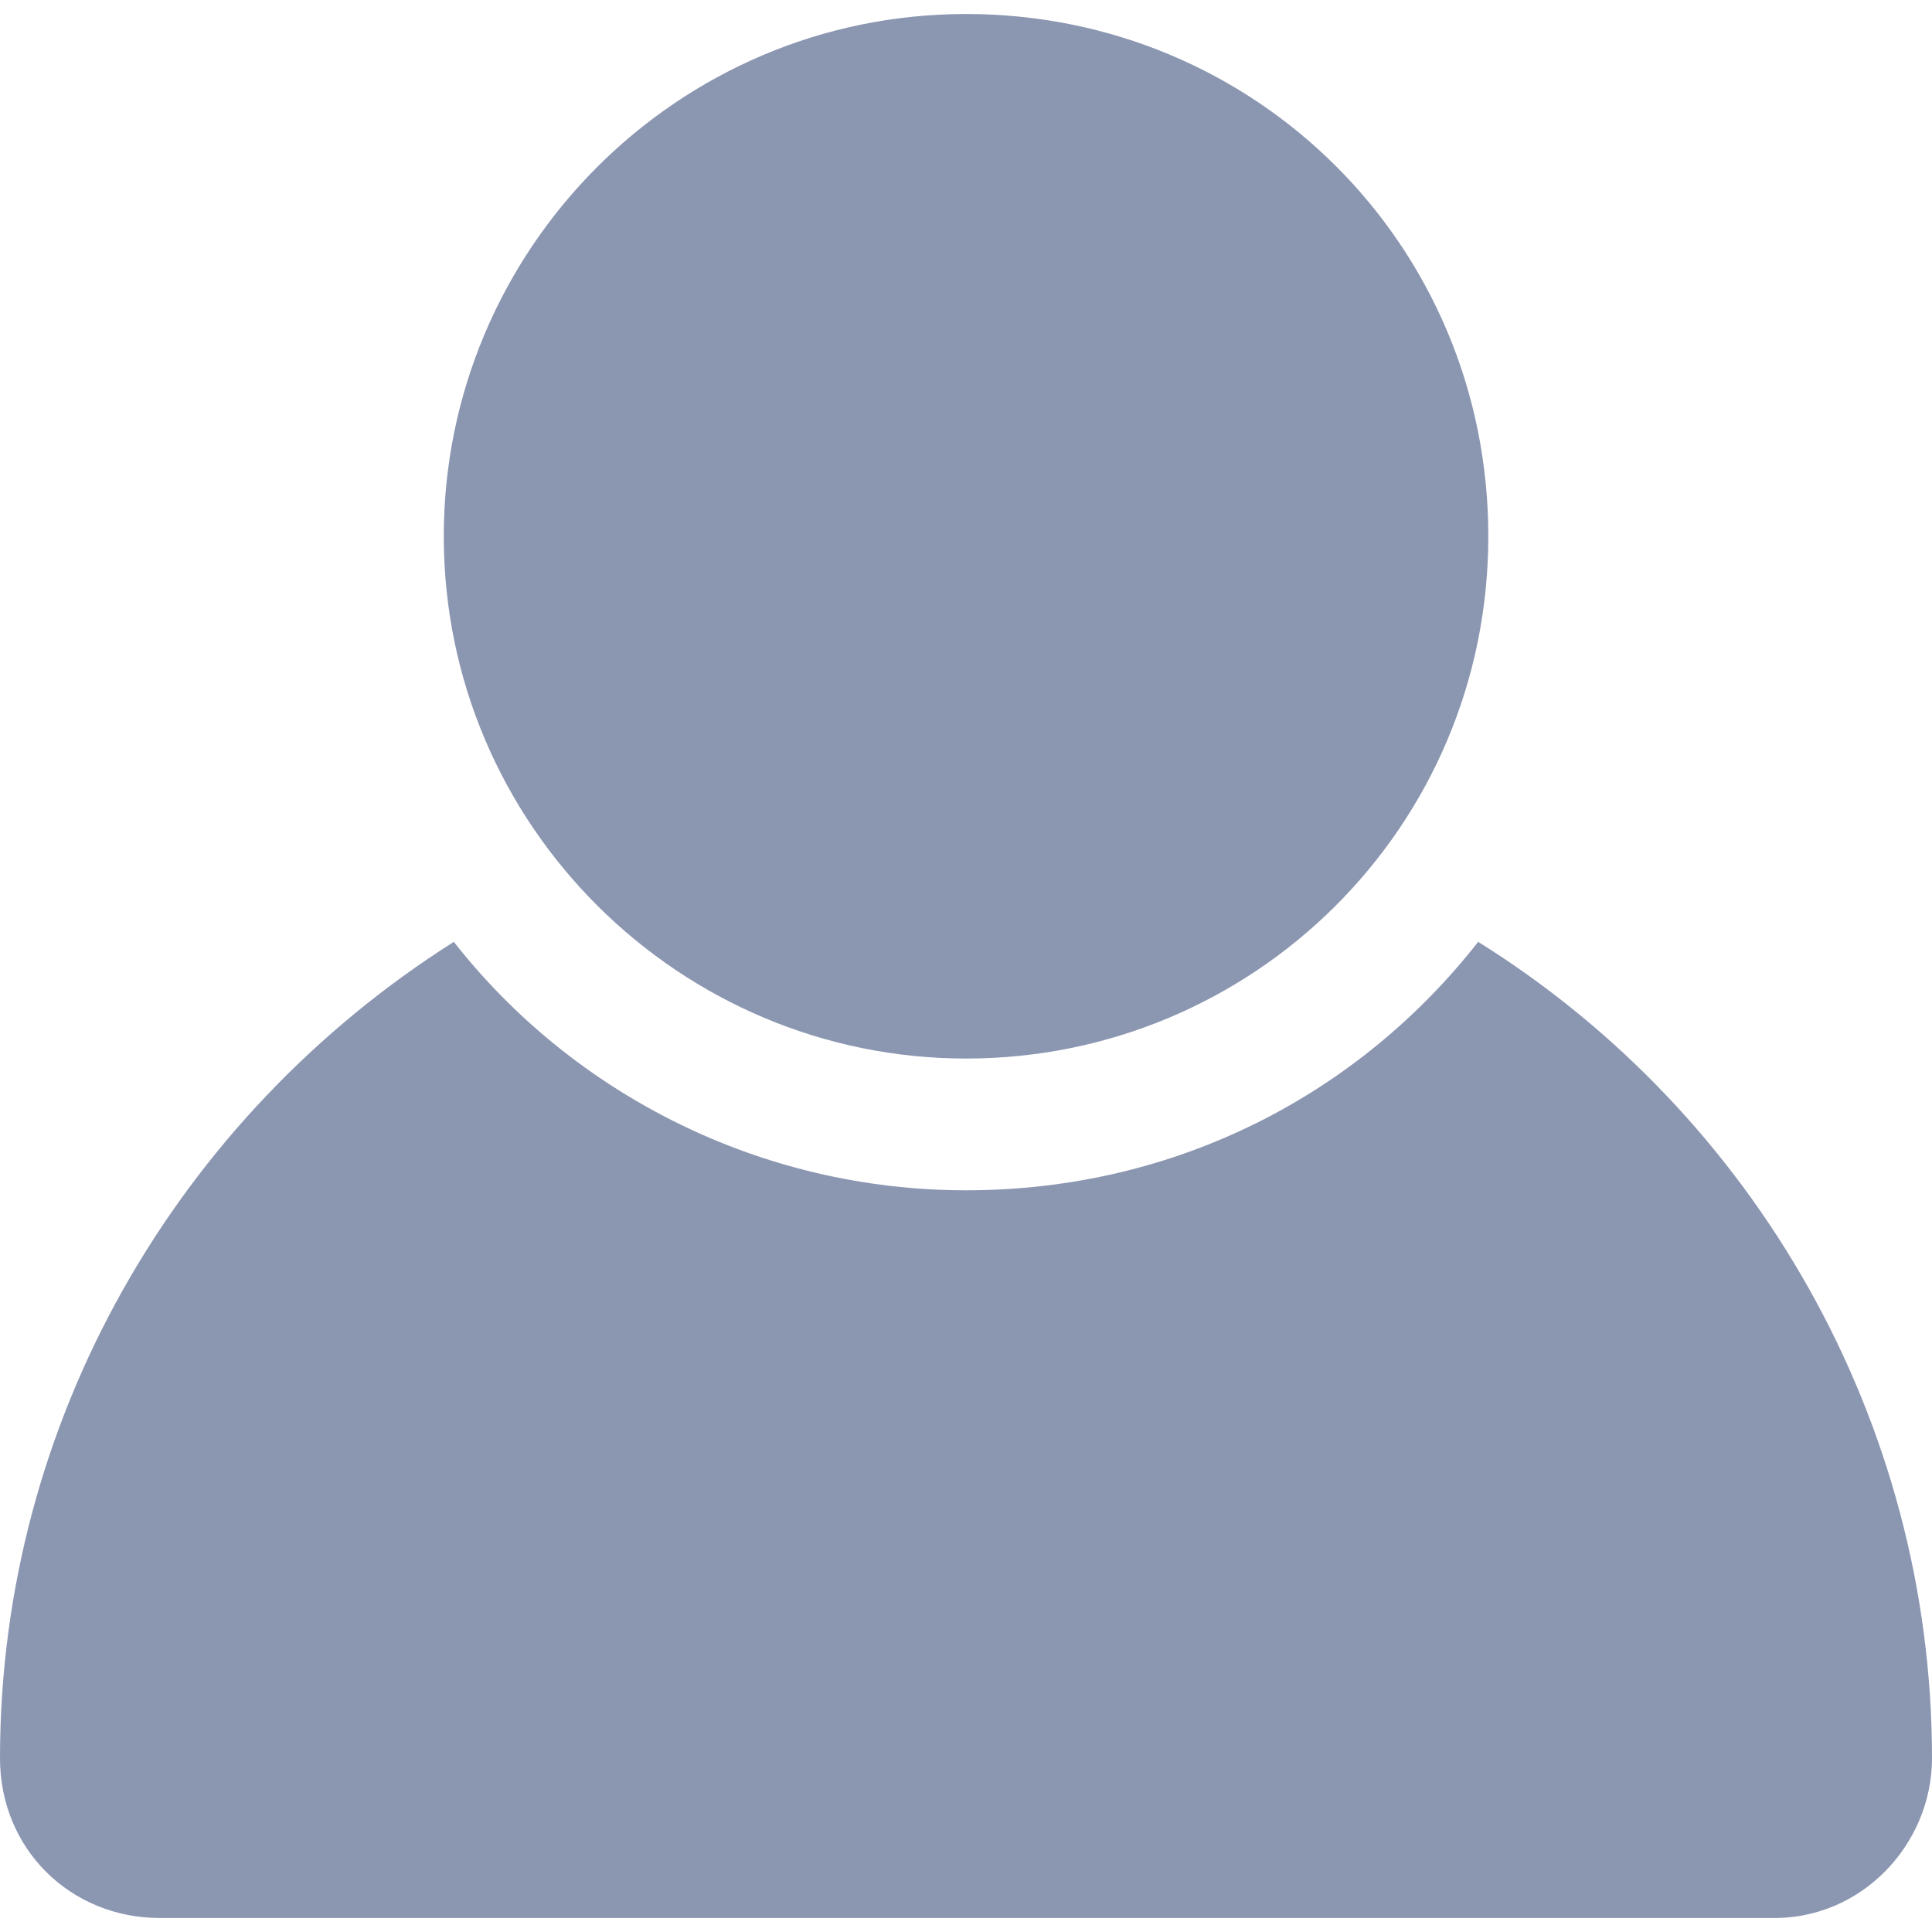<svg width="20" height="20" viewBox="0 0 20 20" fill="none" xmlns="http://www.w3.org/2000/svg">
<g clip-path="url(#clip0_8229_3439)">
<path d="M15.302 9.75C14.068 11.325 12.178 12.322 10 12.322C7.874 12.322 5.932 11.325 4.698 9.75C1.837 11.561 0 14.711 0 18.201C0 19.146 0.735 19.855 1.654 19.855H18.32C19.265 19.881 20 19.094 20 18.201C20 14.711 18.163 11.535 15.302 9.75Z" fill="#8B96B1"/>
<path d="M10.001 0.145C7.008 0.145 4.594 2.585 4.594 5.551C4.594 8.543 7.035 10.958 10.001 10.958C12.966 10.958 15.407 8.57 15.407 5.551C15.407 2.533 12.993 0.145 10.001 0.145Z" fill="#8B96B1"/>
</g>
<defs>
<clipPath id="clip0_8229_3439">
<rect width="20" height="20" fill="white"/>
</clipPath>
</defs>
</svg>
